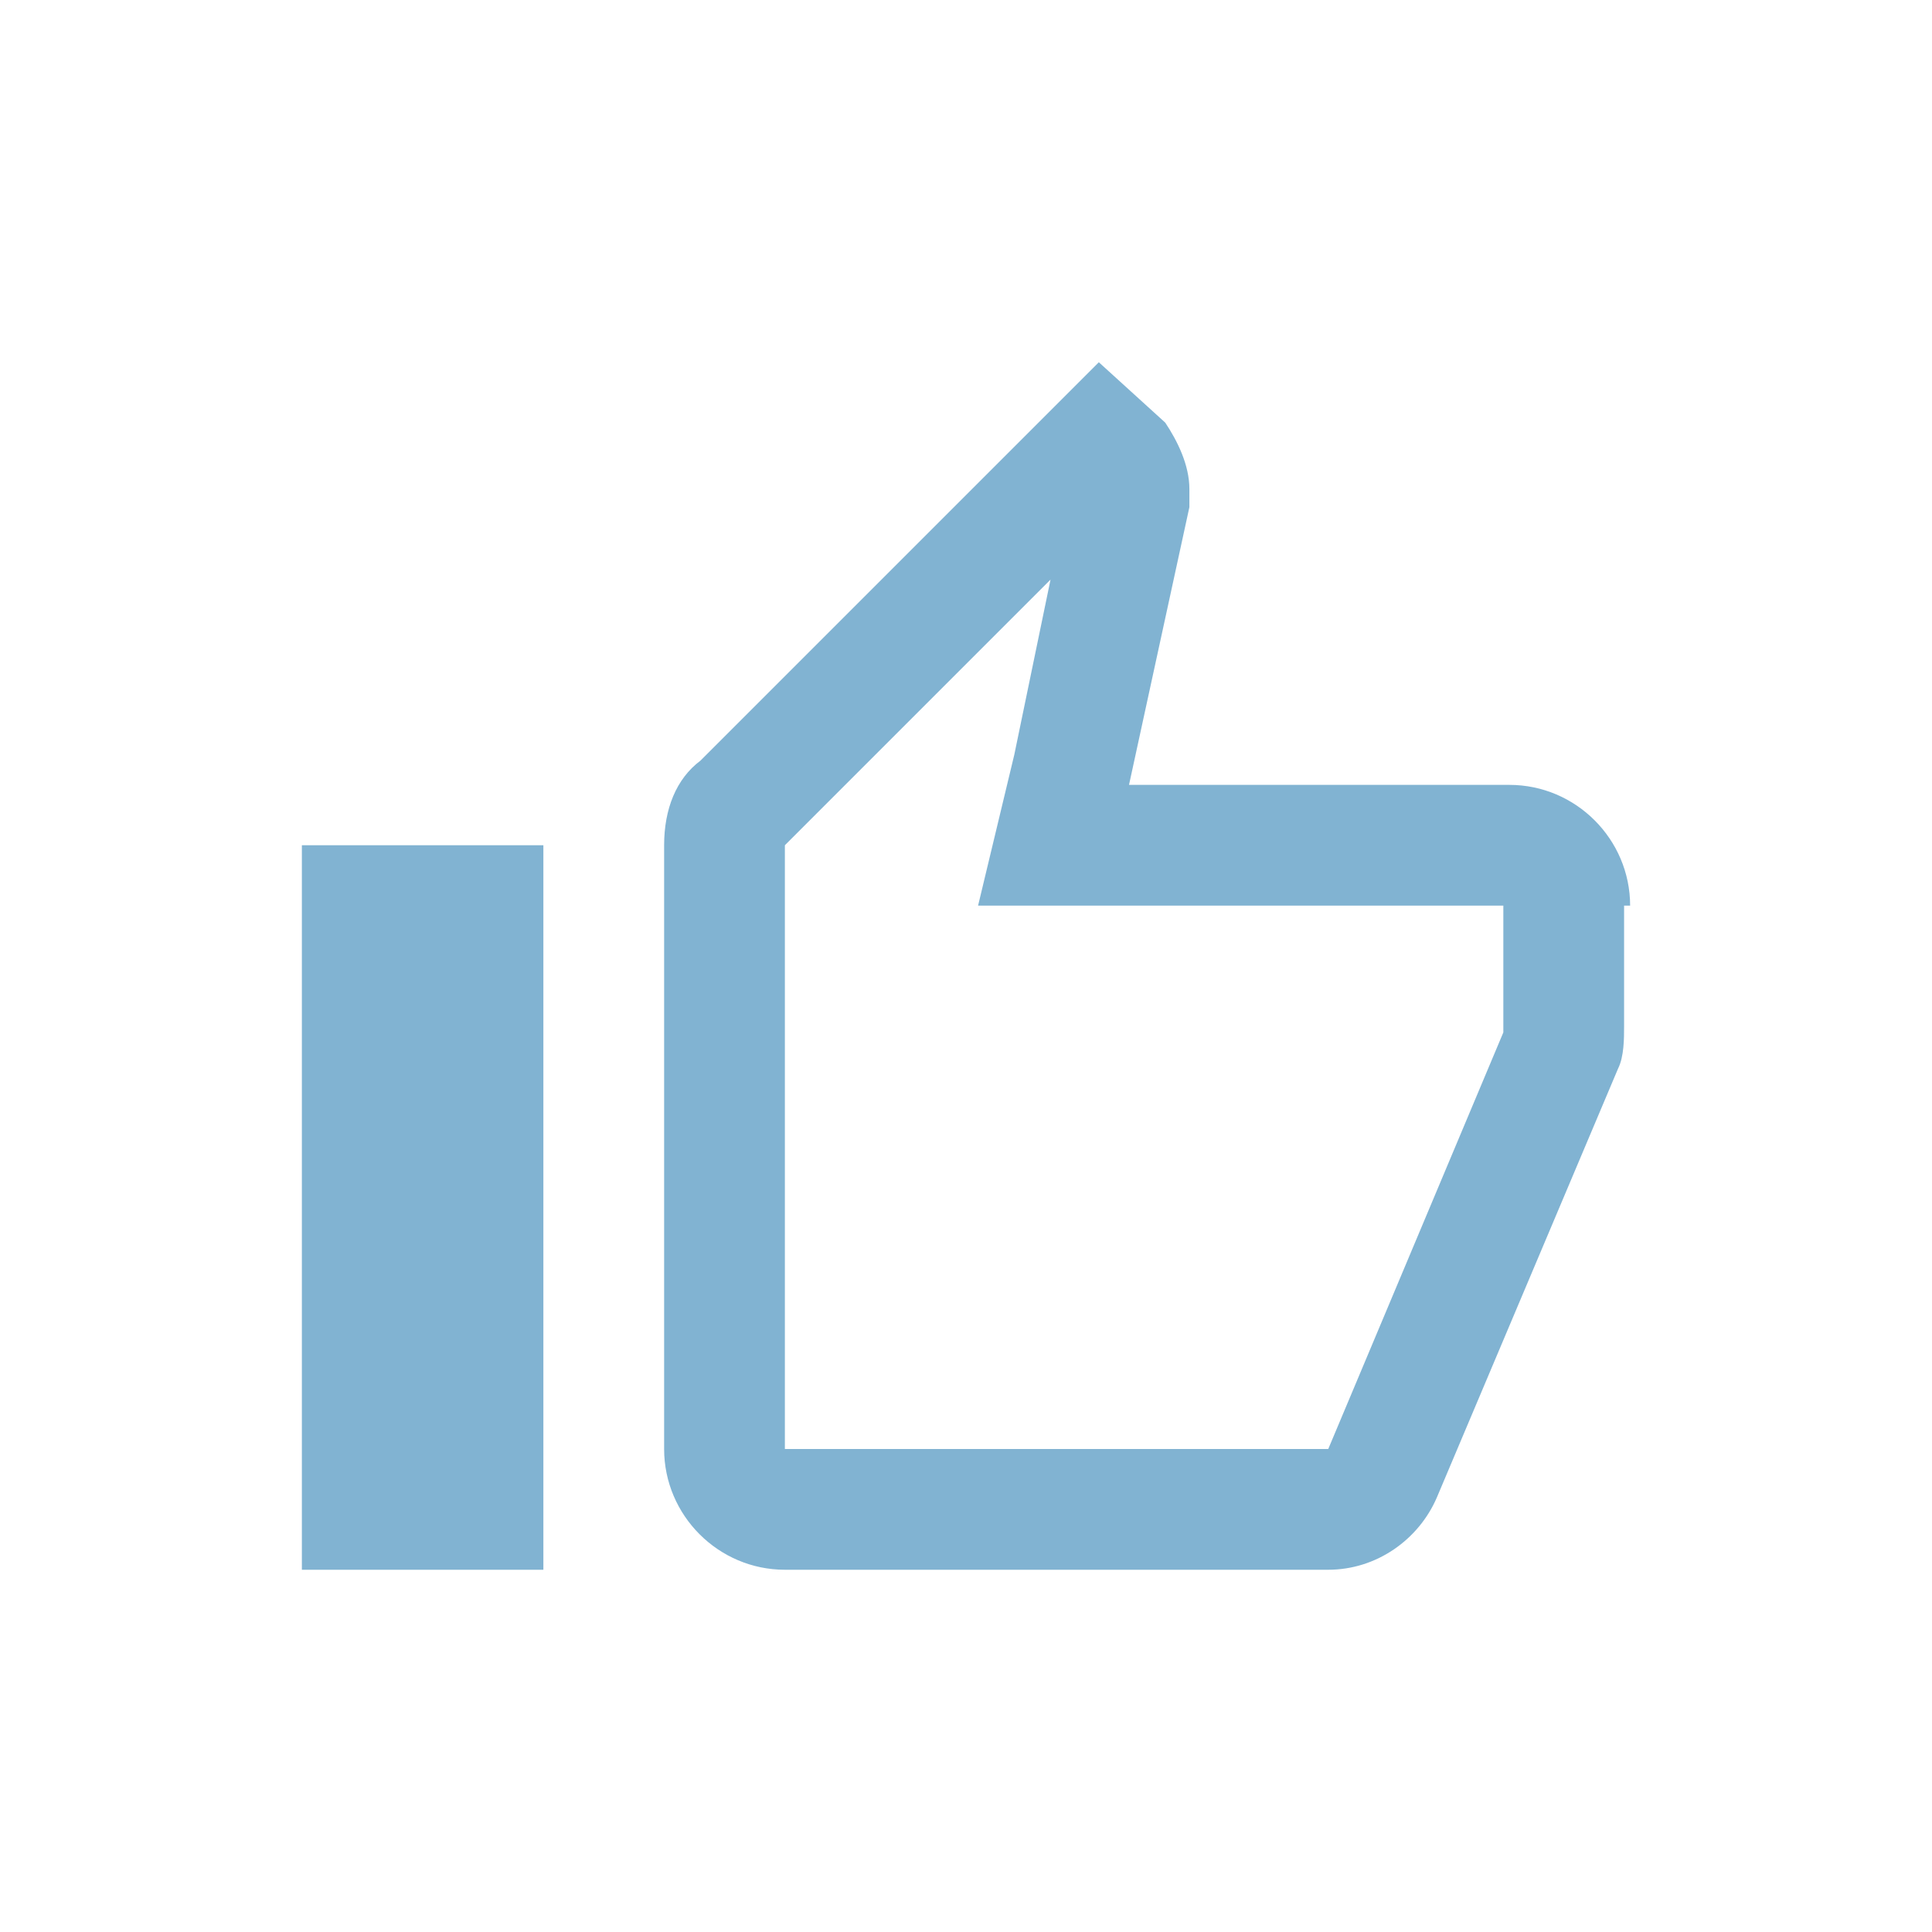 <svg width="32" height="32" fill="none" xmlns="http://www.w3.org/2000/svg"><path d="M17.4 9.6l-.6 2.9-.6 2.5h8.7v2.1L22 24h-9V14l4.4-4.4zM7 16v8-8zM18.2 6l-6.6 6.6c-.4.3-.6.8-.6 1.4v10c0 1.1.9 2 2 2h9c.8 0 1.5-.5 1.8-1.2l3-7.1c.1-.2.1-.5.1-.7v-2h.1c0-1.1-.9-2-2-2h-6.3l1-4.6v-.3c0-.4-.2-.8-.4-1.1l-1.1-1zM9 14H5v12h4V14z" fill="#81B3D2"/></svg>